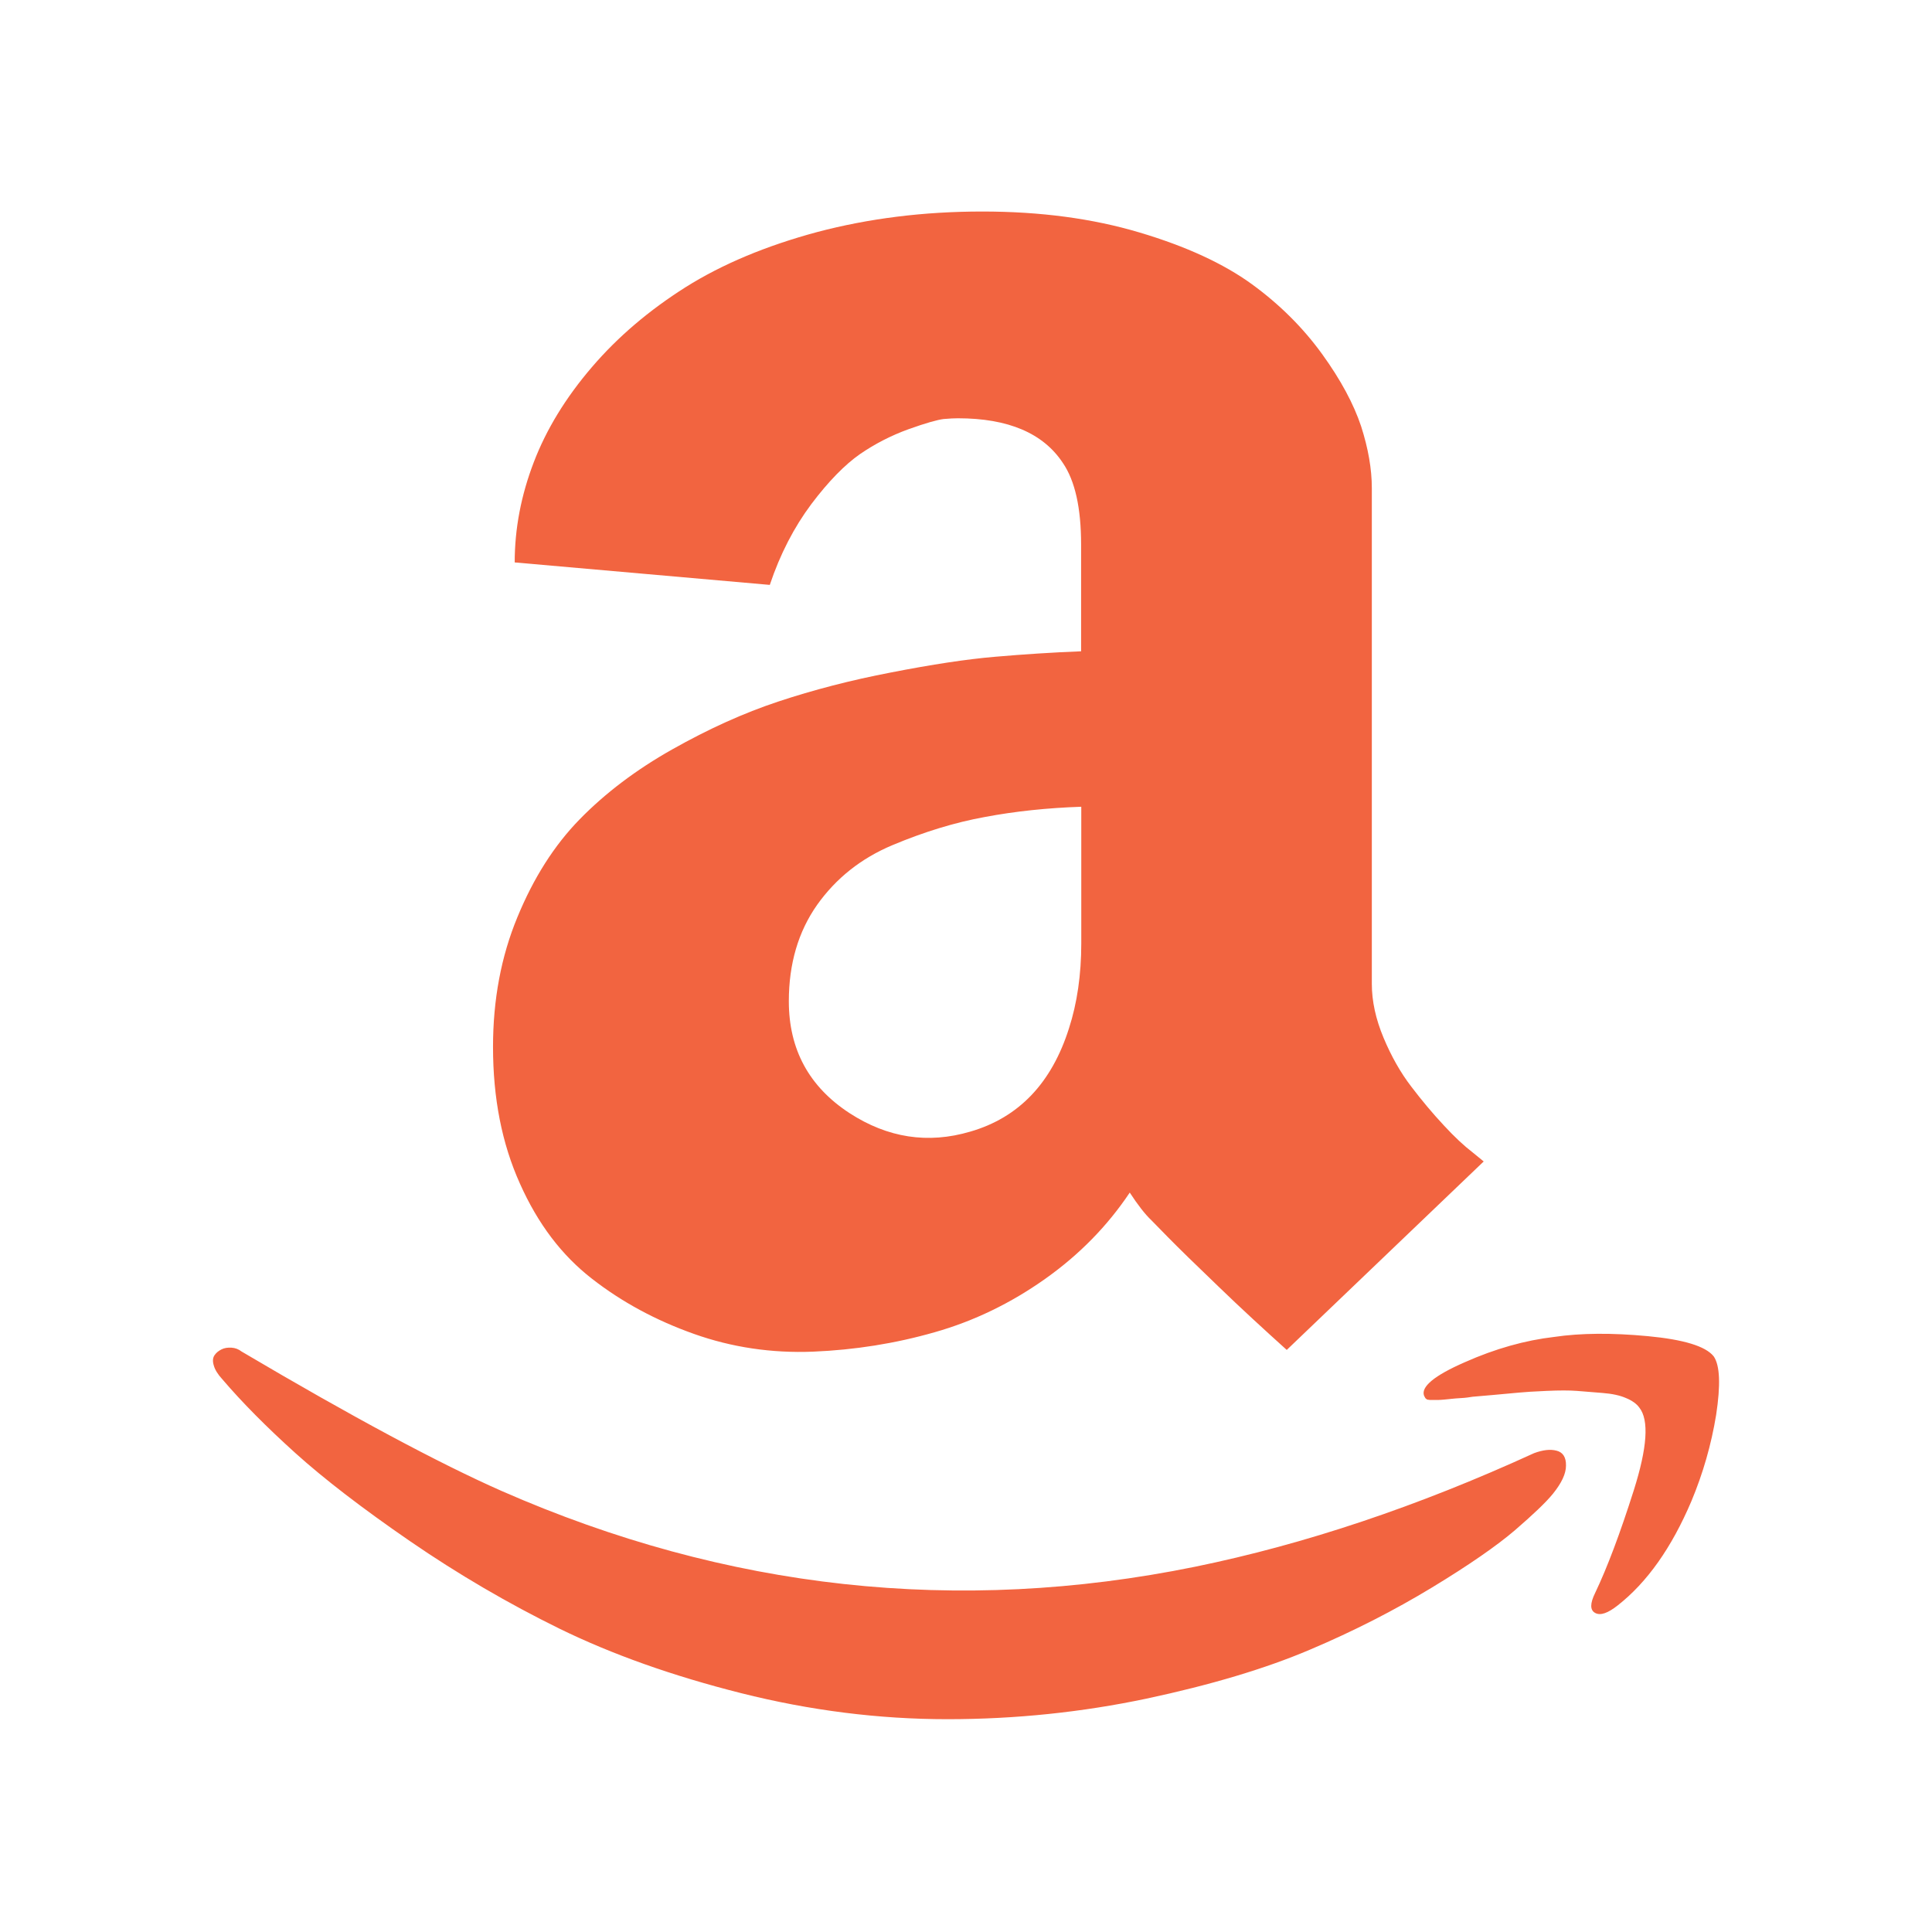 <svg width="54" height="54" viewBox="0 0 54 54" fill="none" xmlns="http://www.w3.org/2000/svg">
<path d="M43.506 40.547C43.332 40.5 43.121 40.526 42.878 40.616C39.63 42.103 36.471 43.163 33.402 43.791C26.773 45.141 20.313 44.434 14.027 41.676C12.282 40.906 9.856 39.609 6.75 37.774C6.67 37.71 6.572 37.674 6.471 37.668C6.365 37.663 6.275 37.673 6.191 37.716C6.107 37.758 6.043 37.81 5.996 37.879C5.948 37.948 5.938 38.043 5.975 38.164C6.006 38.28 6.086 38.412 6.217 38.554C6.766 39.197 7.446 39.883 8.253 40.611C9.06 41.339 10.13 42.161 11.464 43.079C12.799 43.996 14.196 44.814 15.646 45.526C17.102 46.237 18.789 46.839 20.714 47.324C22.639 47.809 24.564 48.052 26.483 48.052C28.392 48.052 30.248 47.856 32.047 47.477C33.85 47.092 35.369 46.638 36.608 46.111C37.842 45.589 38.981 45.004 40.025 44.371C41.069 43.738 41.84 43.2 42.34 42.773C42.841 42.34 43.2 42.003 43.406 41.75C43.648 41.449 43.77 41.191 43.77 40.964C43.775 40.727 43.68 40.59 43.506 40.547V40.547ZM27.812 18.357C27.011 18.425 26.046 18.573 24.912 18.794C23.778 19.011 22.729 19.285 21.758 19.607C20.788 19.928 19.797 20.377 18.789 20.946C17.777 21.516 16.917 22.169 16.205 22.897C15.493 23.625 14.913 24.537 14.46 25.639C14.006 26.736 13.78 27.944 13.78 29.262C13.78 30.691 14.027 31.962 14.534 33.086C15.035 34.209 15.704 35.089 16.548 35.743C17.387 36.397 18.341 36.909 19.396 37.283C20.45 37.658 21.568 37.826 22.729 37.779C23.889 37.731 25.023 37.552 26.125 37.236C27.221 36.925 28.255 36.424 29.215 35.743C30.175 35.063 30.96 34.256 31.577 33.333C31.804 33.681 32.005 33.94 32.184 34.109L32.643 34.578C32.949 34.889 33.418 35.348 34.051 35.954C34.678 36.561 35.322 37.151 35.965 37.731L41.47 32.463L41.154 32.205C40.927 32.031 40.658 31.783 40.352 31.451C40.047 31.124 39.741 30.76 39.445 30.37C39.145 29.98 38.886 29.521 38.67 29.004C38.454 28.487 38.343 27.986 38.343 27.501V13.642C38.343 13.11 38.243 12.535 38.043 11.913C37.837 11.296 37.478 10.621 36.951 9.893C36.424 9.165 35.77 8.511 34.989 7.942C34.203 7.372 33.159 6.887 31.846 6.497C30.538 6.107 29.073 5.912 27.459 5.912C25.808 5.912 24.274 6.107 22.839 6.486C21.41 6.871 20.187 7.383 19.164 8.026C18.146 8.67 17.27 9.413 16.543 10.262C15.815 11.111 15.272 11.997 14.919 12.92C14.565 13.843 14.386 14.776 14.386 15.72L21.516 16.348C21.806 15.483 22.196 14.734 22.676 14.091C23.161 13.447 23.62 12.983 24.036 12.693C24.458 12.403 24.912 12.171 25.392 11.997C25.877 11.823 26.204 11.733 26.372 11.712C26.541 11.697 26.673 11.691 26.773 11.691C28.181 11.691 29.157 12.108 29.705 12.936C30.048 13.437 30.217 14.196 30.217 15.219V18.204C29.415 18.235 28.614 18.288 27.812 18.357V18.357ZM30.222 26.367C30.222 27.243 30.106 28.039 29.879 28.74C29.394 30.275 28.471 31.24 27.116 31.63C25.935 31.978 24.811 31.804 23.746 31.113C22.613 30.375 22.048 29.331 22.048 27.986C22.048 26.937 22.312 26.04 22.839 25.291C23.367 24.548 24.068 23.989 24.949 23.62C25.829 23.251 26.689 22.987 27.533 22.834C28.371 22.676 29.273 22.581 30.222 22.549V26.367V26.367ZM47.899 37.911C47.672 37.626 47.06 37.441 46.058 37.346C45.056 37.252 44.186 37.257 43.437 37.368C42.63 37.462 41.797 37.694 40.943 38.074C40.083 38.449 39.709 38.765 39.804 39.013L39.841 39.081L39.888 39.118L39.962 39.129H40.205C40.247 39.129 40.3 39.124 40.373 39.118C40.447 39.113 40.516 39.102 40.579 39.097C40.642 39.092 40.732 39.081 40.848 39.076C40.959 39.071 41.064 39.055 41.164 39.039C41.18 39.039 41.36 39.023 41.708 38.992C42.056 38.96 42.309 38.939 42.462 38.923C42.615 38.907 42.873 38.892 43.226 38.876C43.58 38.86 43.864 38.86 44.075 38.876C44.286 38.892 44.524 38.913 44.793 38.934C45.062 38.955 45.278 39.002 45.447 39.076C45.615 39.145 45.742 39.234 45.821 39.345C46.095 39.693 46.042 40.463 45.663 41.66C45.283 42.857 44.924 43.812 44.587 44.518C44.439 44.819 44.439 45.004 44.587 45.083C44.735 45.162 44.94 45.088 45.215 44.872C46.037 44.228 46.723 43.258 47.276 41.956C47.598 41.185 47.83 40.384 47.967 39.545C48.094 38.707 48.073 38.164 47.899 37.911V37.911Z" fill="#F26440"/>
</svg>
